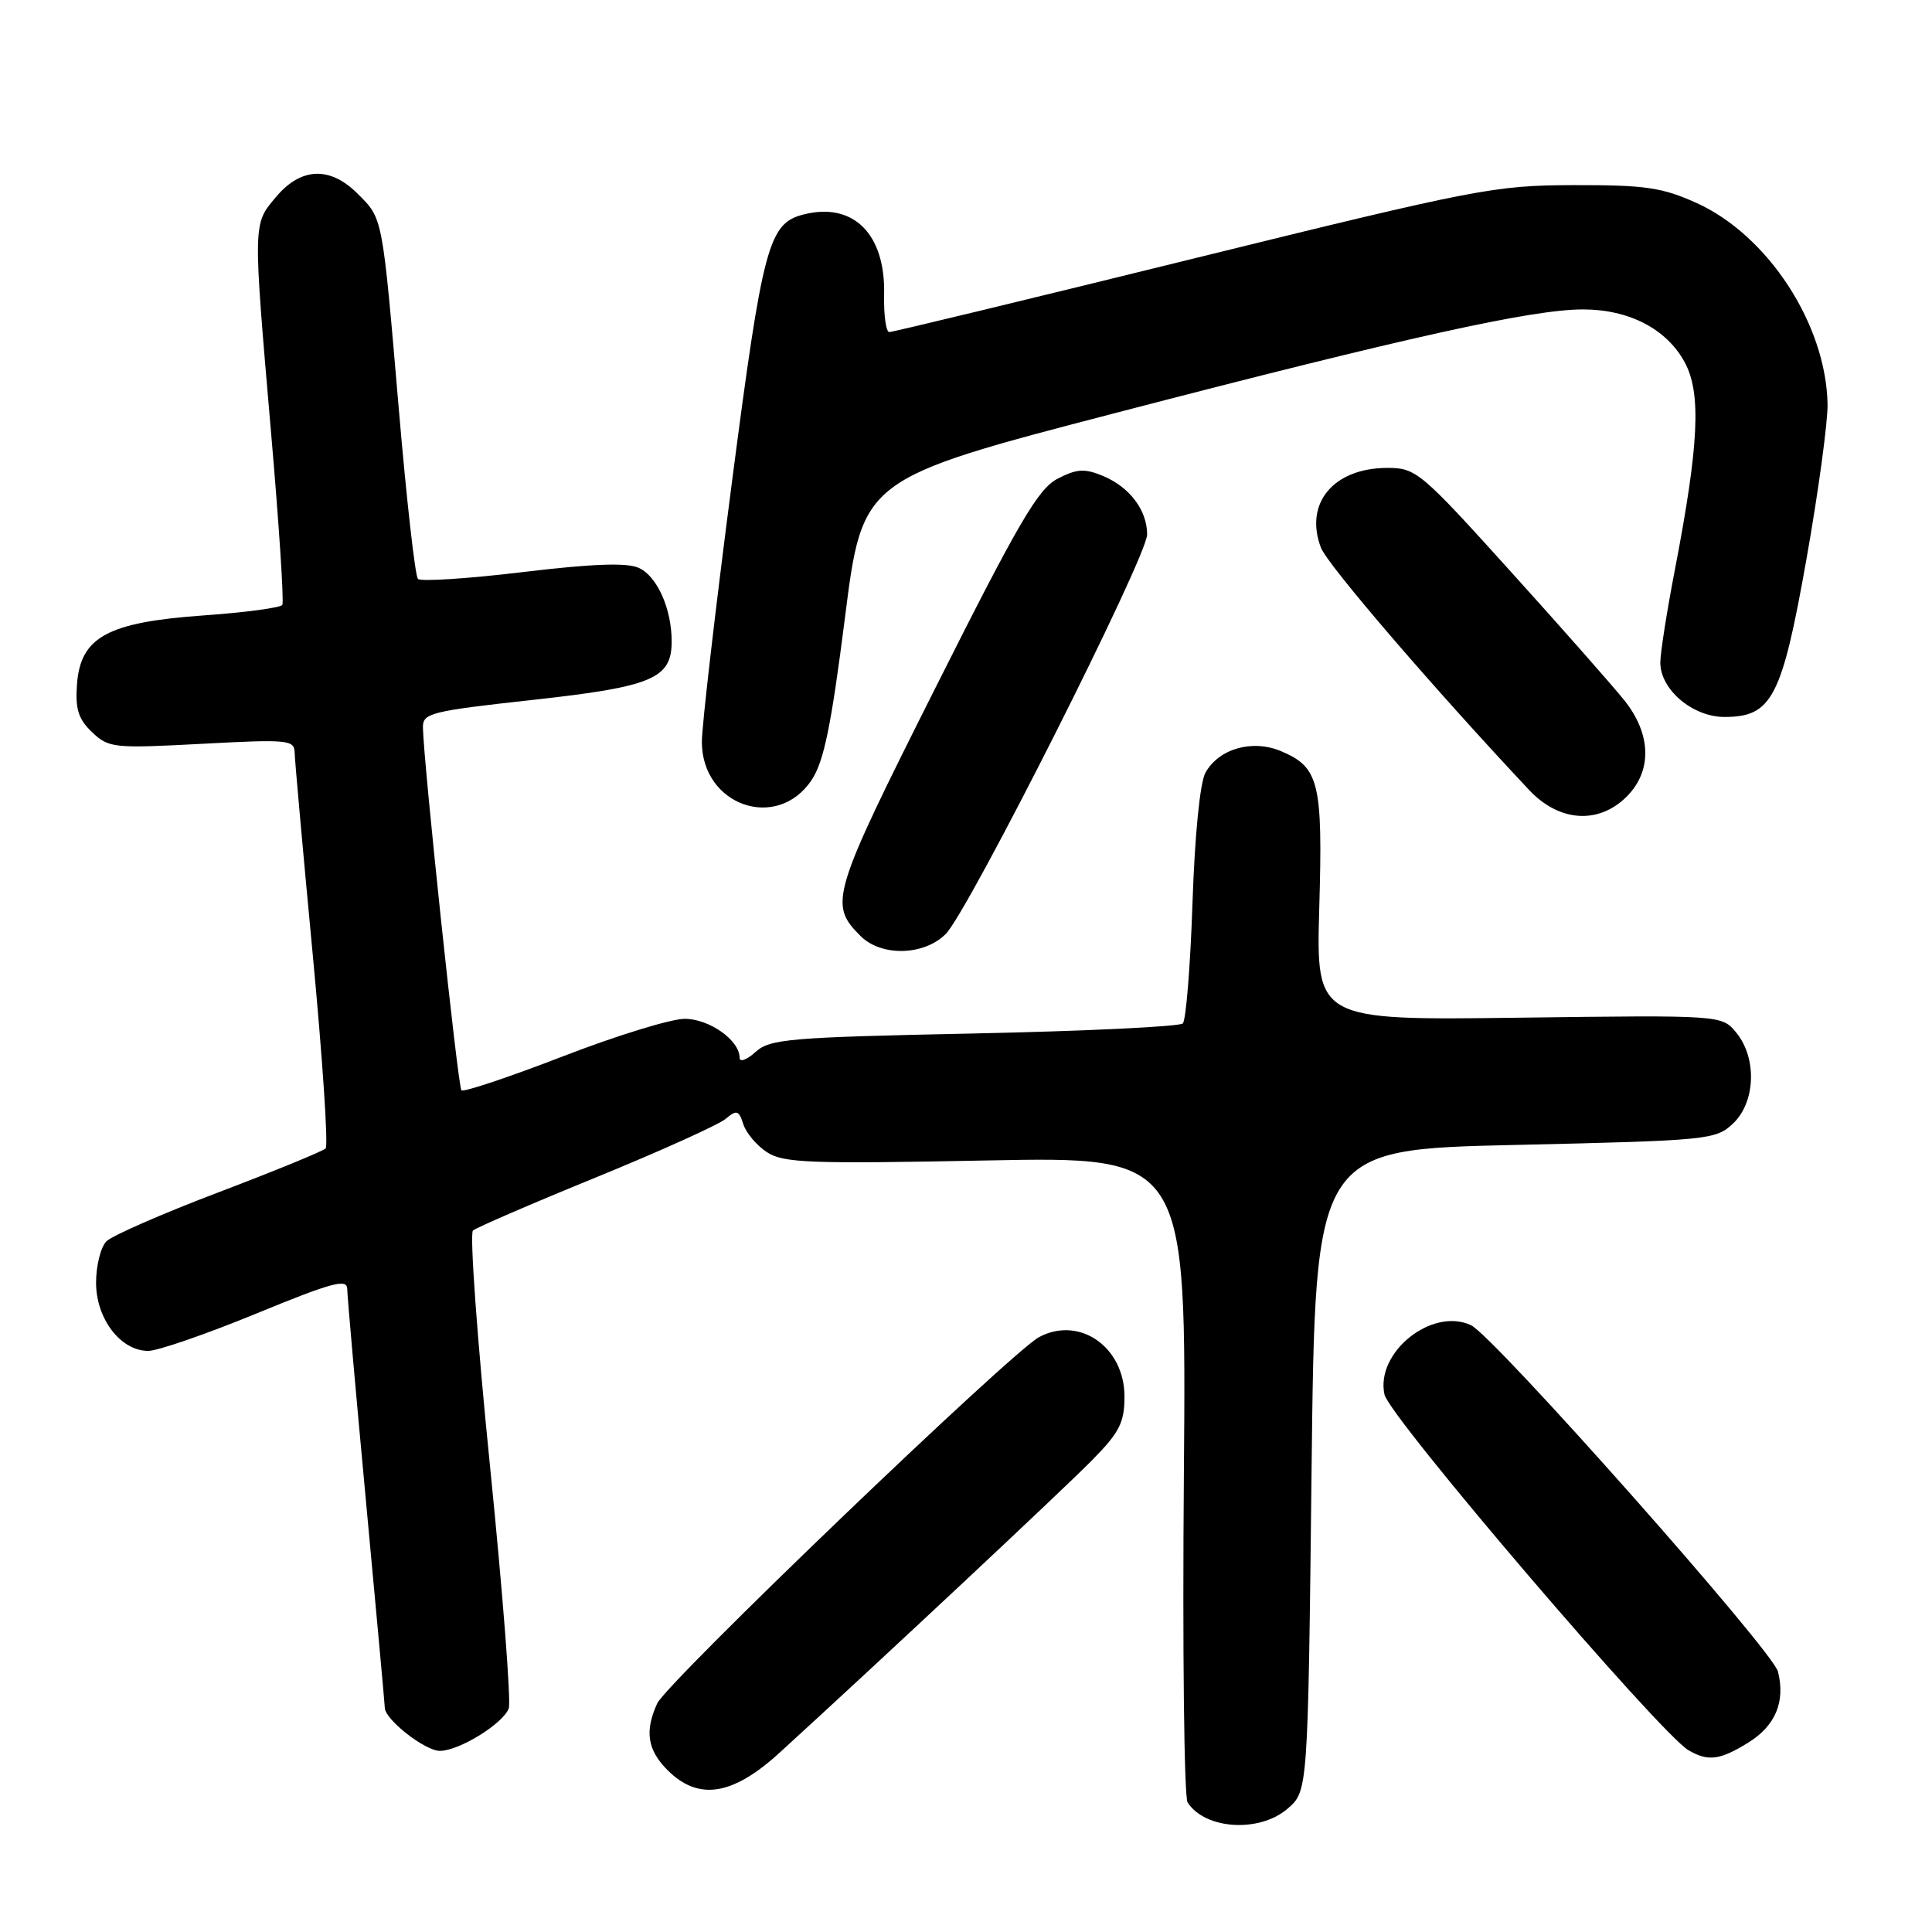 <?xml version="1.0" encoding="UTF-8" standalone="no"?>
<!DOCTYPE svg PUBLIC "-//W3C//DTD SVG 1.1//EN" "http://www.w3.org/Graphics/SVG/1.1/DTD/svg11.dtd" >
<svg xmlns="http://www.w3.org/2000/svg" xmlns:xlink="http://www.w3.org/1999/xlink" version="1.1" viewBox="0 0 256 256">
 <g >
 <path fill="currentColor"
d=" M 170.60 239.67 C 173.31 237.34 173.31 237.34 173.79 194.82 C 174.27 152.31 174.27 152.31 200.77 151.71 C 226.37 151.13 227.34 151.03 229.63 148.88 C 232.61 146.07 232.84 140.25 230.09 136.86 C 228.17 134.50 228.17 134.50 201.28 134.85 C 174.39 135.20 174.39 135.20 174.81 120.26 C 175.29 103.68 174.79 101.66 169.74 99.53 C 165.95 97.94 161.54 99.19 159.74 102.36 C 159.01 103.64 158.32 110.55 158.01 119.67 C 157.73 128.01 157.15 135.18 156.73 135.61 C 156.31 136.03 143.87 136.63 129.08 136.94 C 104.51 137.45 102.03 137.66 100.10 139.40 C 98.95 140.45 98.00 140.79 98.00 140.15 C 98.00 137.84 93.99 135.00 90.72 135.00 C 88.92 135.00 81.63 137.24 74.54 139.99 C 67.44 142.73 61.41 144.75 61.14 144.47 C 60.68 144.01 56.13 101.11 56.04 96.42 C 56.00 94.49 56.98 94.24 70.60 92.74 C 86.44 91.00 89.00 89.92 89.00 84.99 C 89.00 80.67 87.08 76.36 84.65 75.25 C 83.06 74.53 78.56 74.69 69.23 75.81 C 61.98 76.68 55.75 77.08 55.38 76.71 C 55.01 76.34 53.87 66.24 52.85 54.27 C 50.64 28.43 50.75 29.03 47.38 25.66 C 43.73 22.01 39.89 22.16 36.59 26.08 C 33.49 29.76 33.50 29.24 35.93 57.48 C 36.98 69.57 37.64 79.77 37.41 80.15 C 37.17 80.53 32.46 81.16 26.94 81.55 C 14.24 82.45 10.66 84.41 10.20 90.69 C 9.96 93.95 10.38 95.29 12.20 97.02 C 14.40 99.11 15.05 99.18 26.75 98.56 C 38.11 97.95 39.00 98.03 39.04 99.70 C 39.06 100.69 40.14 112.75 41.44 126.50 C 42.74 140.25 43.51 151.80 43.15 152.17 C 42.79 152.54 36.42 155.15 29.00 157.97 C 21.57 160.79 14.88 163.72 14.11 164.47 C 13.35 165.23 12.73 167.70 12.73 169.96 C 12.73 174.75 15.98 179.00 19.64 179.00 C 20.90 179.00 27.35 176.77 33.97 174.05 C 44.02 169.92 46.00 169.39 46.01 170.80 C 46.02 171.74 47.14 184.43 48.50 199.00 C 49.86 213.57 50.98 225.86 50.99 226.30 C 51.01 227.85 56.32 232.00 58.28 232.00 C 60.82 232.00 66.62 228.43 67.41 226.38 C 67.74 225.51 66.62 211.07 64.93 194.28 C 63.23 177.49 62.22 163.44 62.67 163.05 C 63.13 162.66 70.47 159.48 79.00 156.00 C 87.53 152.51 95.25 149.02 96.16 148.25 C 97.61 147.03 97.90 147.11 98.49 148.95 C 98.85 150.11 100.26 151.78 101.62 152.67 C 103.80 154.10 107.28 154.23 130.65 153.77 C 157.21 153.24 157.21 153.24 156.87 195.37 C 156.68 218.54 156.90 238.09 157.36 238.82 C 159.65 242.42 166.87 242.88 170.60 239.67 Z  M 103.29 232.25 C 116.36 220.33 140.91 197.35 144.75 193.44 C 148.34 189.79 149.00 188.49 149.00 185.06 C 149.00 178.48 143.04 174.32 137.69 177.17 C 134.02 179.12 88.35 222.93 87.08 225.72 C 85.40 229.41 85.79 231.88 88.45 234.55 C 92.54 238.64 97.06 237.94 103.29 232.25 Z  M 231.63 230.92 C 235.26 228.68 236.59 225.50 235.59 221.49 C 234.89 218.71 197.96 177.04 194.92 175.60 C 189.76 173.17 182.23 179.20 183.45 184.78 C 184.11 187.78 219.96 229.71 223.74 231.92 C 226.34 233.43 227.89 233.23 231.63 230.92 Z  M 125.32 123.75 C 128.36 120.68 152.00 73.79 152.00 70.82 C 152.00 67.60 149.68 64.53 146.14 63.06 C 143.71 62.05 142.67 62.12 140.14 63.43 C 137.56 64.76 134.97 69.20 123.96 91.12 C 110.13 118.65 109.79 119.79 114.03 124.03 C 116.78 126.78 122.45 126.64 125.32 123.75 Z  M 215.55 105.55 C 218.93 102.16 218.82 97.30 215.25 92.82 C 213.74 90.93 206.94 83.21 200.14 75.69 C 188.26 62.53 187.62 62.00 183.85 62.00 C 176.70 62.00 172.79 66.69 175.03 72.57 C 175.89 74.83 189.92 91.16 202.62 104.68 C 206.60 108.92 211.82 109.27 215.55 105.55 Z  M 107.53 103.38 C 109.16 100.95 110.14 96.21 111.96 81.85 C 114.29 63.45 114.29 63.45 147.89 54.70 C 186.47 44.66 203.01 41.00 209.75 41.00 C 215.86 41.00 220.84 43.59 223.23 48.00 C 225.45 52.09 225.12 58.93 221.93 75.50 C 220.87 81.00 220.00 86.53 220.00 87.80 C 220.00 91.37 224.28 95.00 228.50 95.00 C 234.80 95.00 236.11 92.46 239.38 74.00 C 240.96 65.07 242.21 55.85 242.16 53.52 C 241.95 42.96 234.26 31.17 224.79 26.89 C 220.22 24.83 218.00 24.51 208.50 24.53 C 198.01 24.56 195.67 25.02 158.07 34.28 C 136.39 39.63 118.28 44.00 117.84 44.00 C 117.40 44.00 117.09 41.76 117.15 39.02 C 117.33 31.00 113.08 26.76 106.51 28.41 C 101.83 29.58 101.08 32.40 96.95 64.15 C 94.78 80.84 93.00 96.20 93.00 98.29 C 93.00 106.73 102.94 110.21 107.53 103.38 Z "/>
</g>
</svg>
